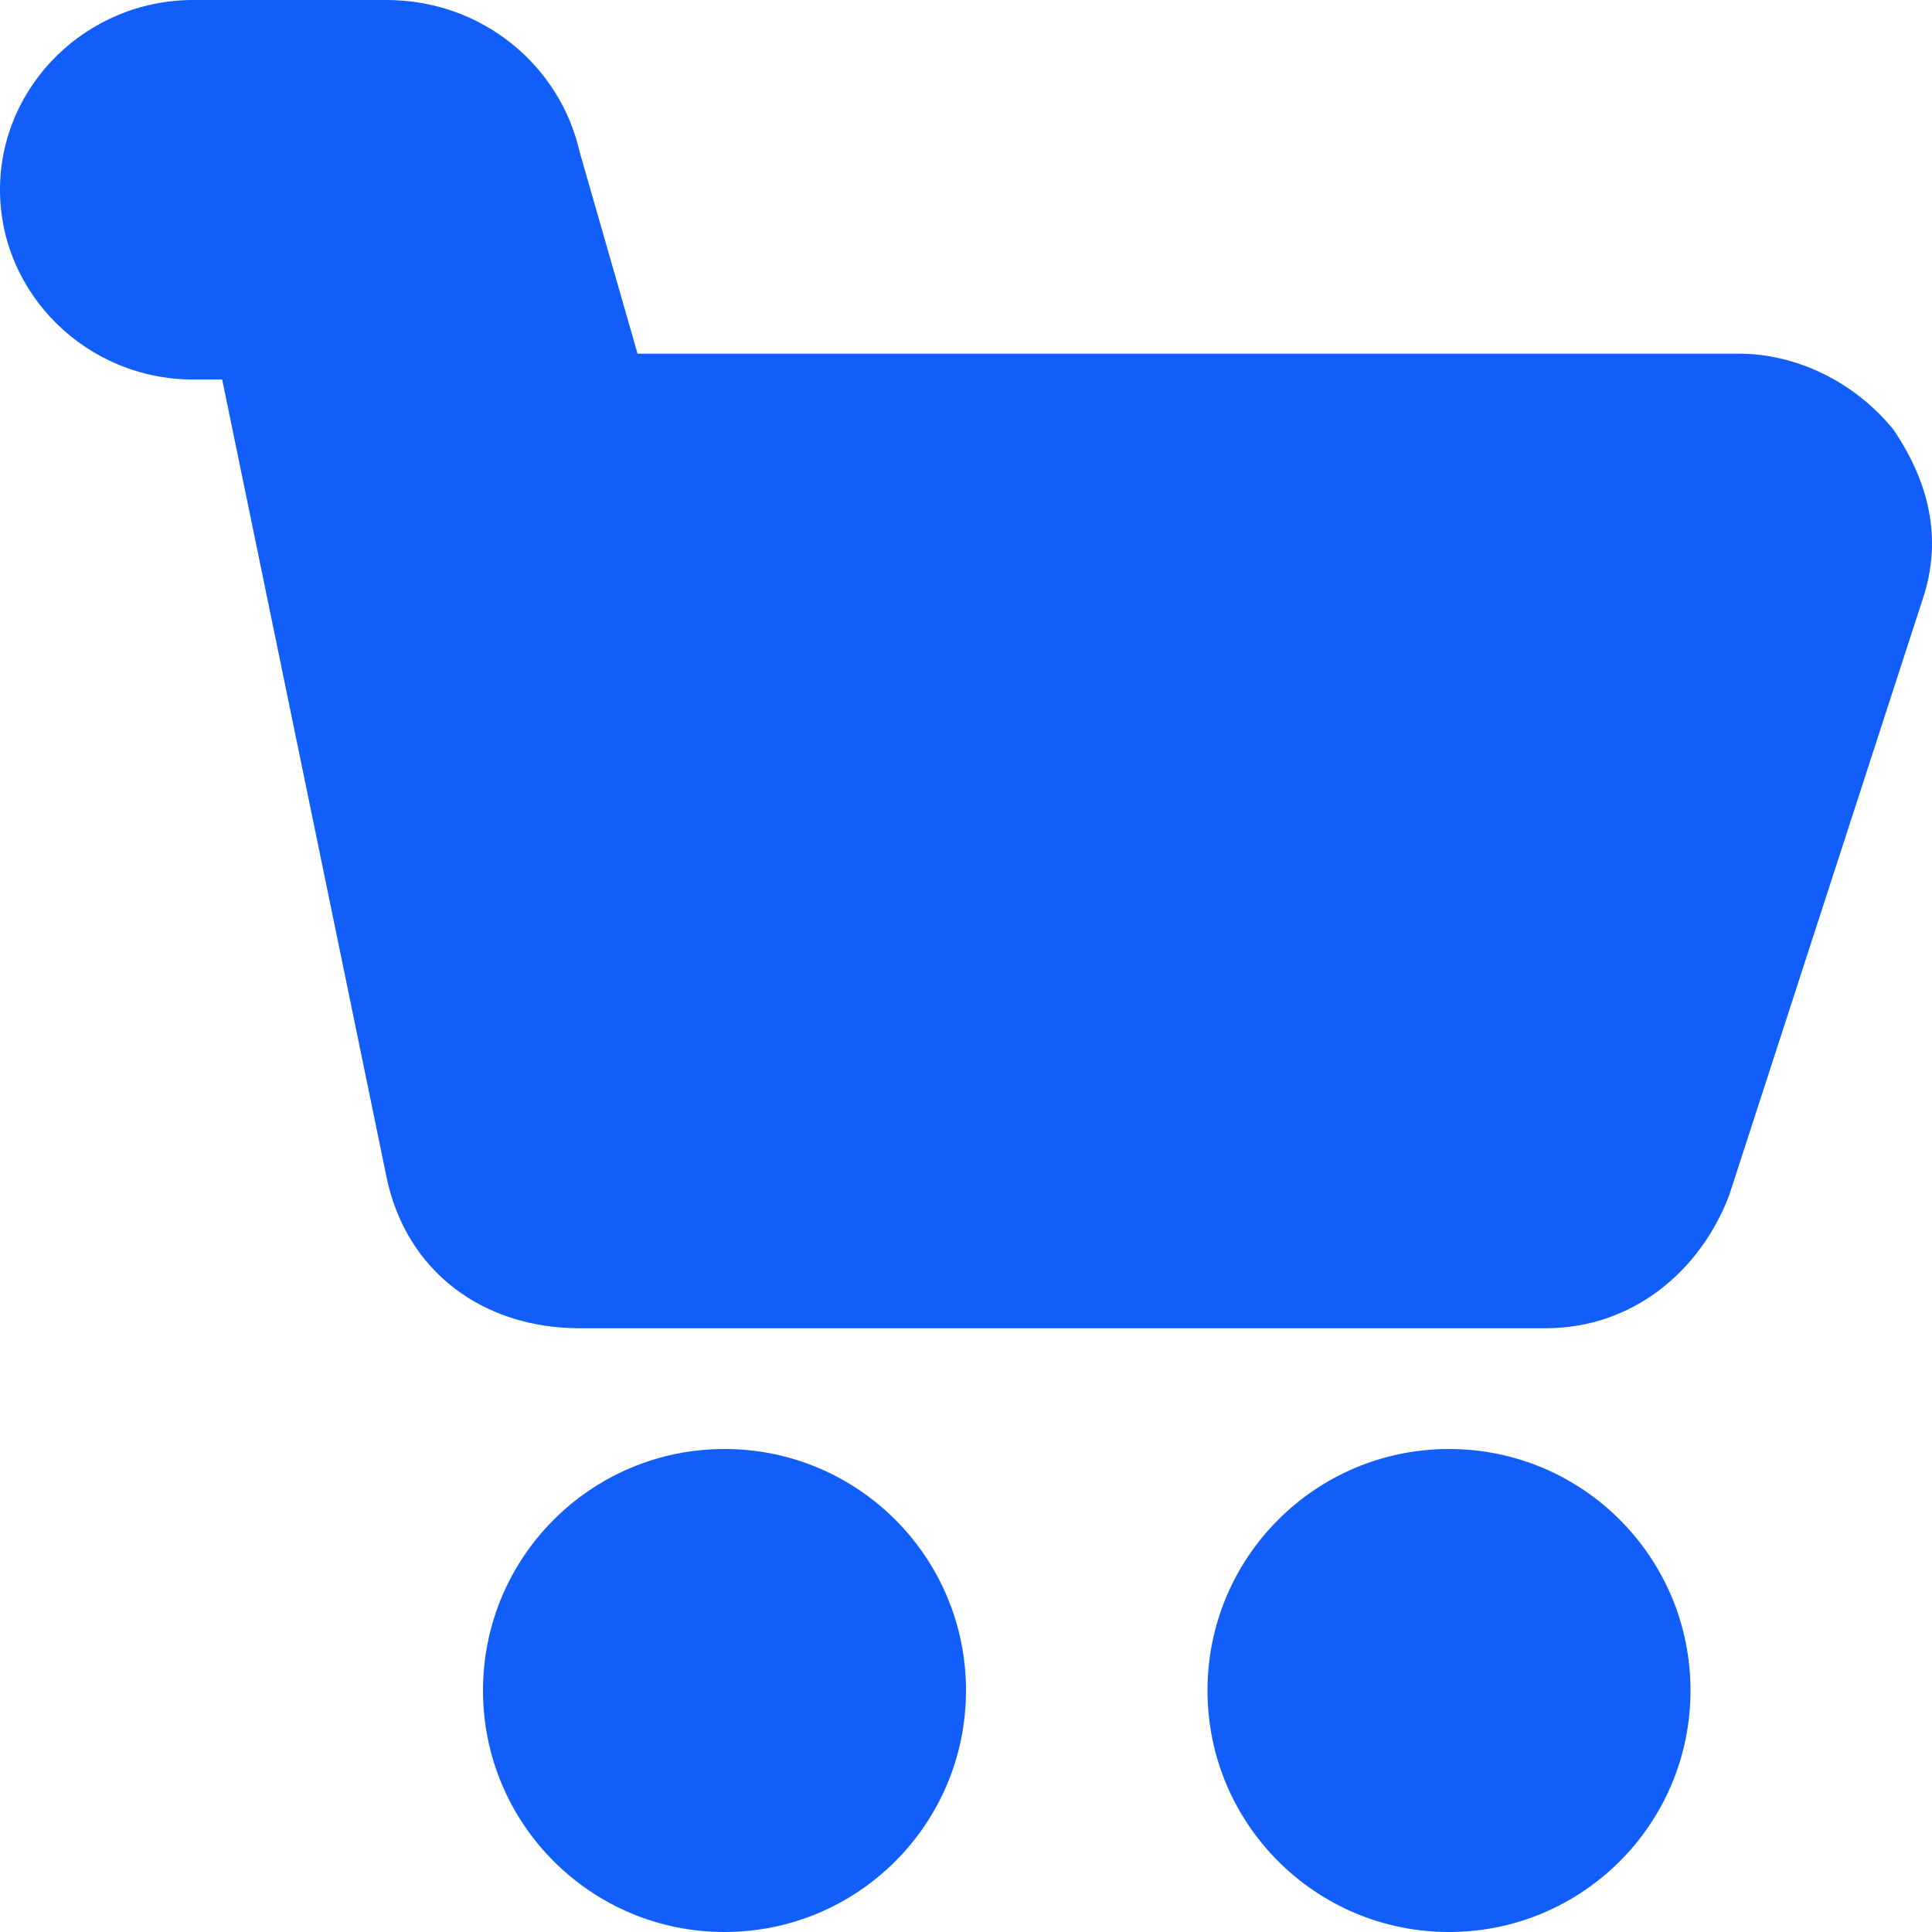 <svg width="16" height="16" viewBox="0 0 16 16" fill="none" xmlns="http://www.w3.org/2000/svg">
<path d="M6 16C7.105 16 8 15.105 8 14C8 12.895 7.105 12 6 12C4.895 12 4 12.895 4 14C4 15.105 4.895 16 6 16Z" fill="#115EFB"/>
<path d="M12 16C13.105 16 14 15.105 14 14C14 12.895 13.105 12 12 12C10.895 12 10 12.895 10 14C10 15.105 10.895 16 12 16Z" fill="#115EFB"/>
<path d="M15.68 3.557C15.36 3.164 14.88 2.929 14.4 2.929H5.28L4.8 1.257C4.64 0.55 4 0 3.2 0H1.6C0.72 0 0 0.707 0 1.571C0 2.436 0.72 3.143 1.6 3.143H1.84L3.2 9.743C3.36 10.529 4 11 4.8 11H12.8C13.52 11 14.08 10.529 14.32 9.9L15.92 4.971C16.08 4.5 16 4.029 15.68 3.557Z" fill="#115EFB"/>
</svg>
